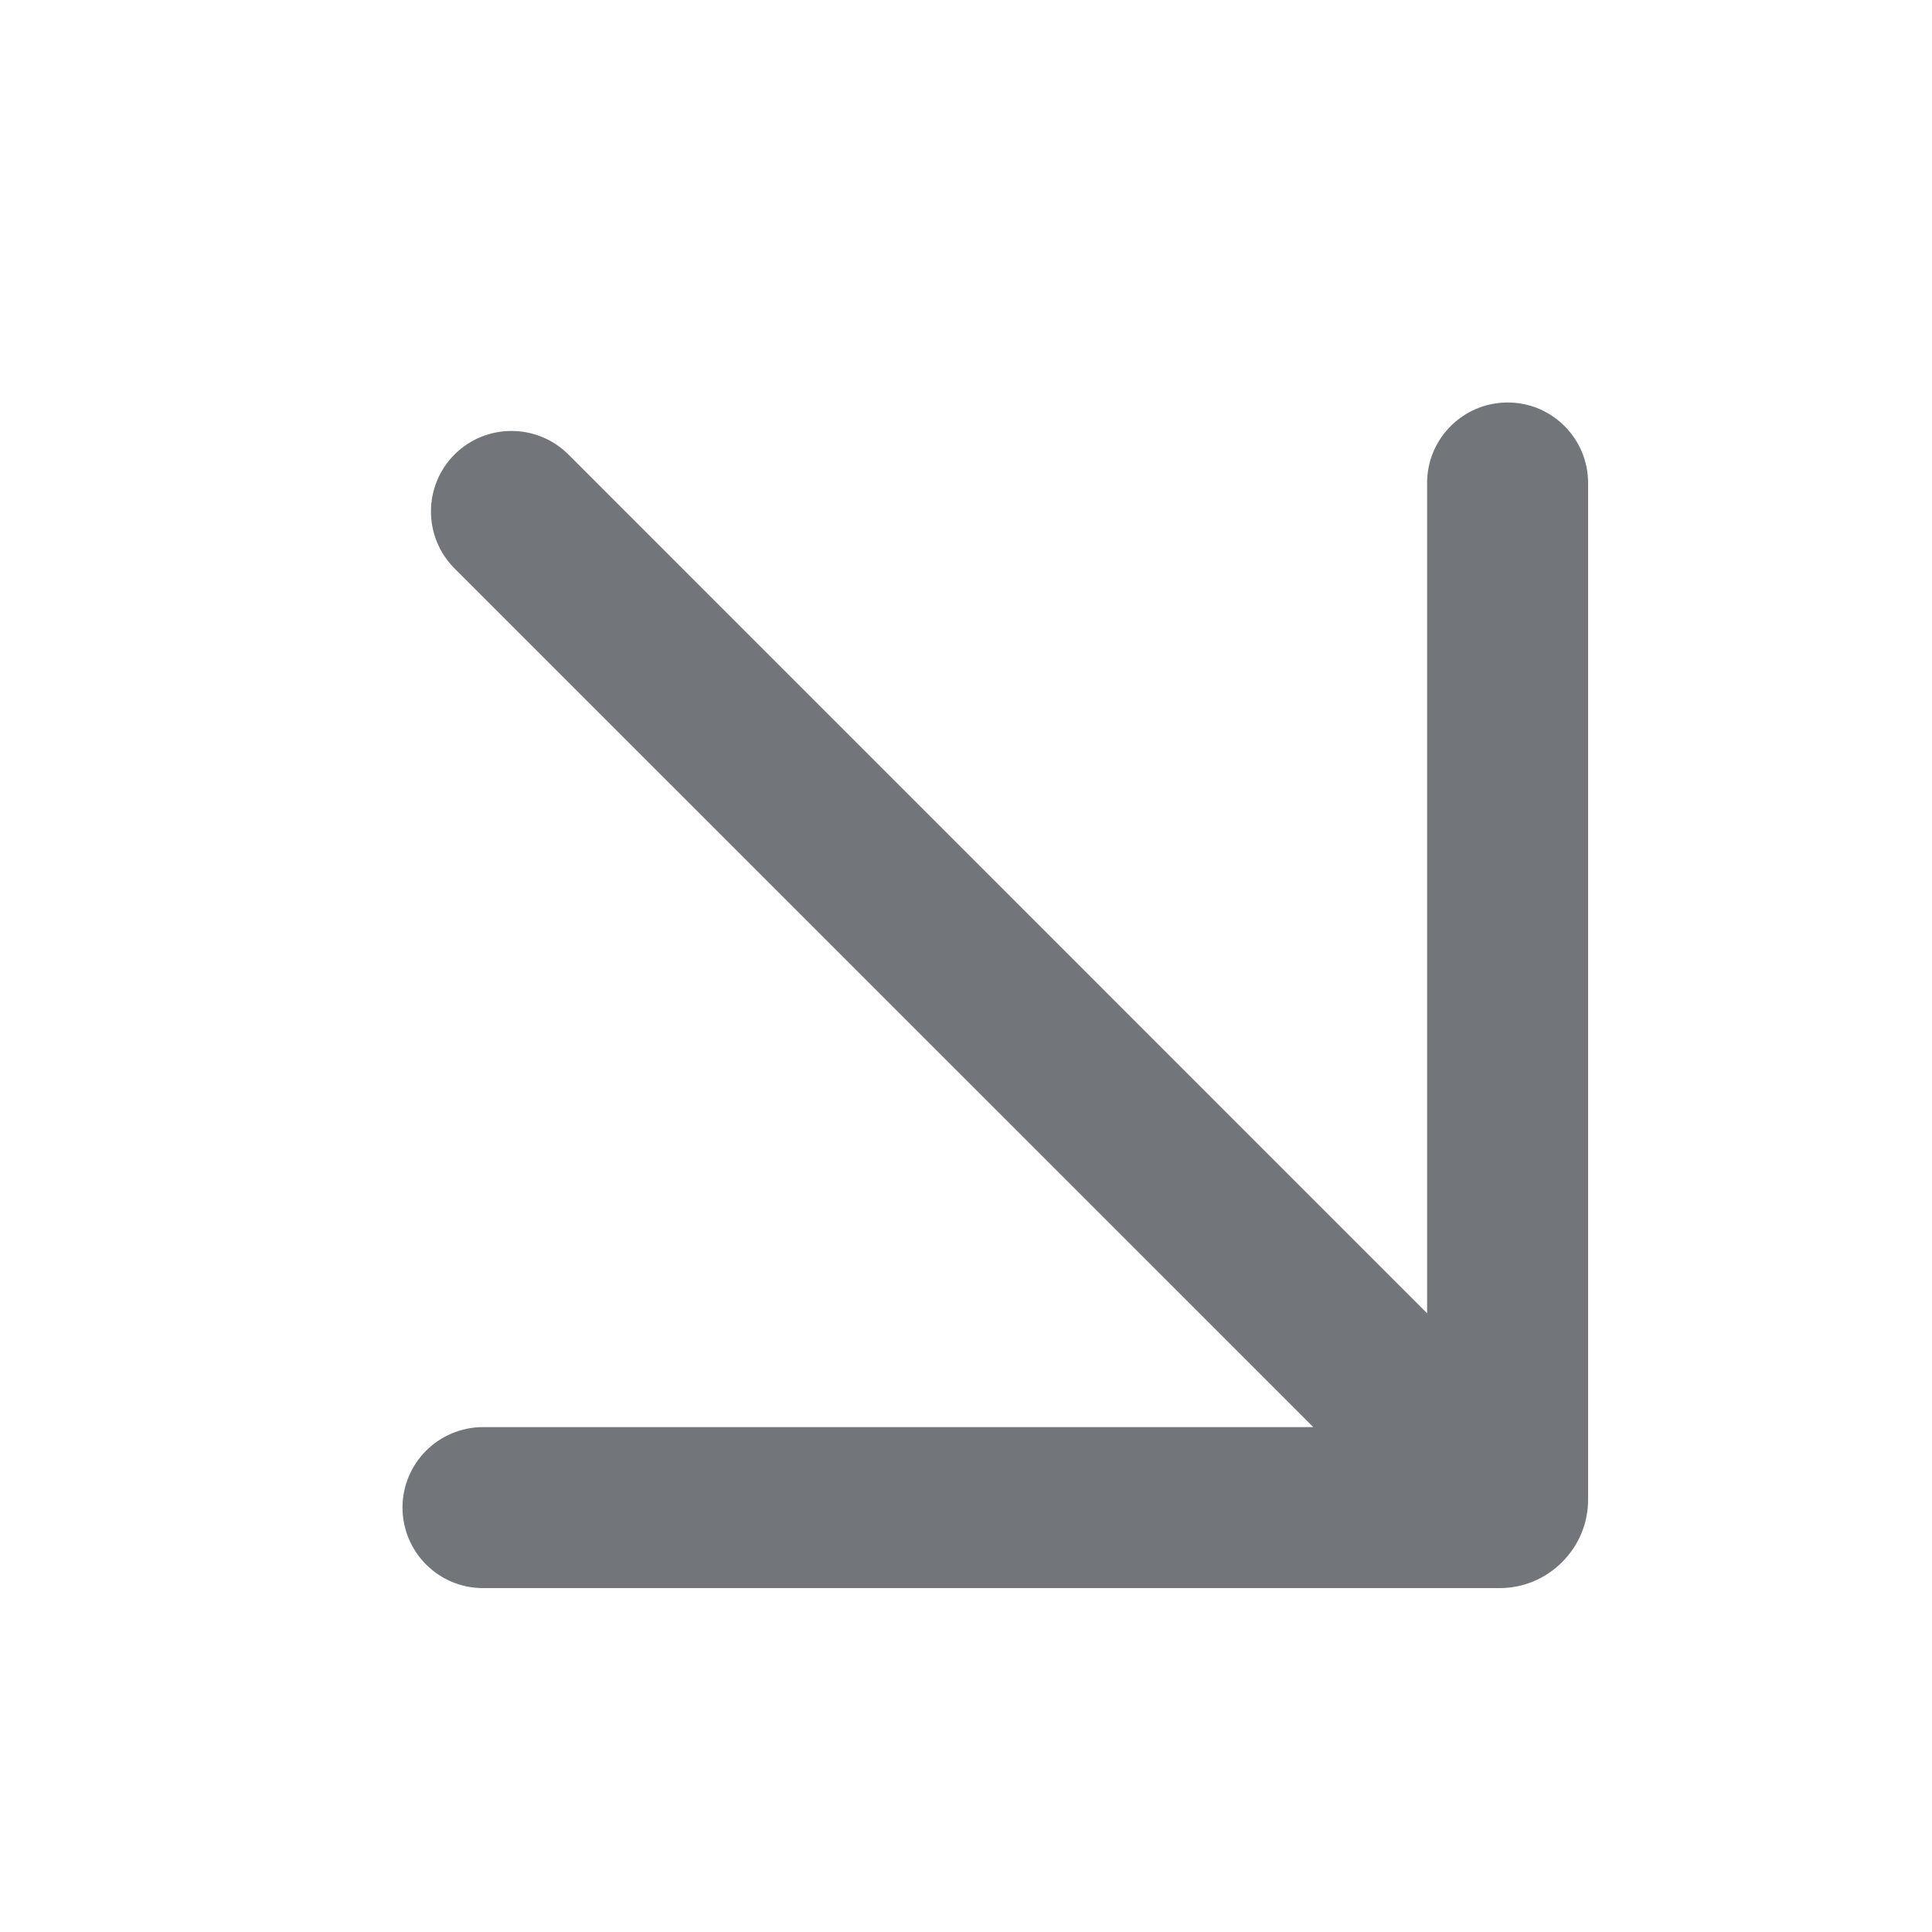 <svg width="24" height="24" viewBox="0 0 24 24" fill="none" xmlns="http://www.w3.org/2000/svg">
<path d="M18.728 5C18.175 5.001 17.728 5.448 17.728 6L17.728 16.314L7.061 5.646C6.67 5.256 6.037 5.256 5.646 5.646C5.256 6.037 5.256 6.67 5.646 7.061L16.314 17.728L6 17.728C5.448 17.729 5 18.176 5 18.728C5.001 19.28 5.448 19.728 6 19.728H18.627C18.922 19.728 19.197 19.613 19.405 19.405C19.613 19.197 19.728 18.922 19.728 18.627V6C19.728 5.448 19.28 4.999 18.728 5Z" fill="#727579"/>
</svg>
